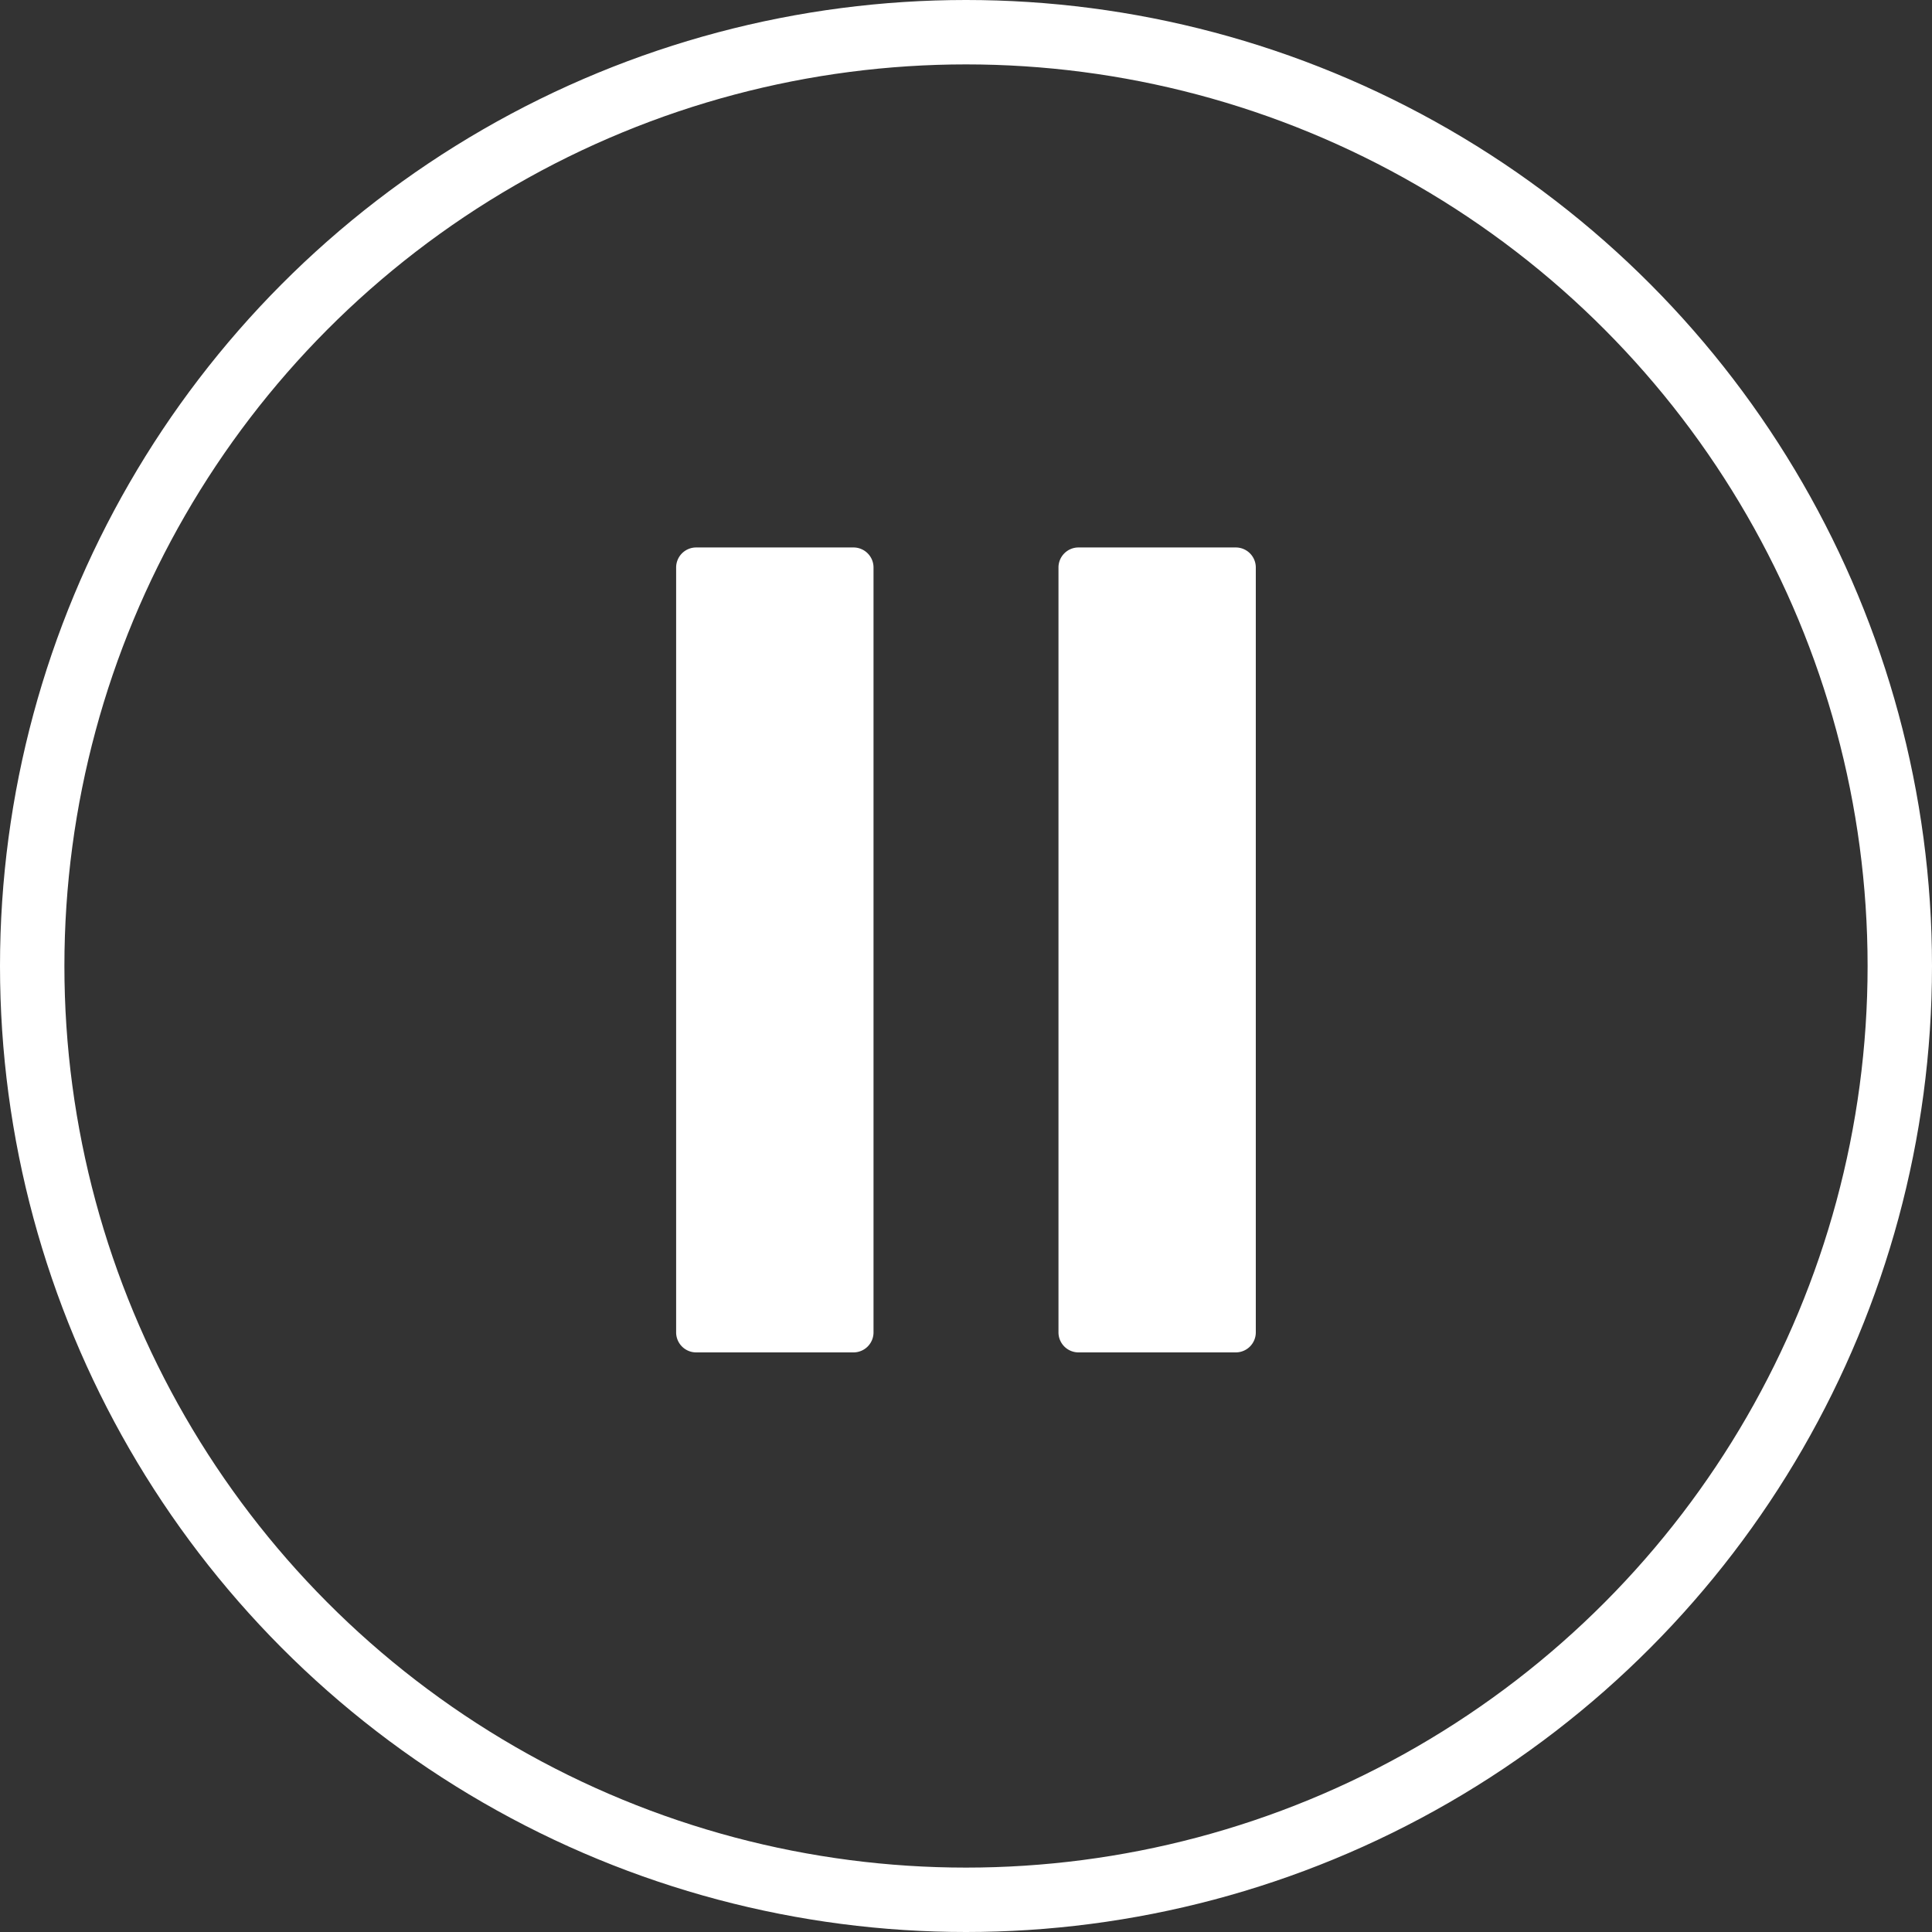 <svg xmlns="http://www.w3.org/2000/svg" width="30" height="30" viewBox="0 0 30 30">
  <rect x="0" y="0" width="30" height="30" fill="#333333" stroke="none"/>
  <g id="Icon_ionic-ios-pause" data-name="Icon ionic-ios-pause" transform="translate(-3.5 1.75)">
    <circle id="Ellipse_180" data-name="Ellipse 180" cx="14.5" cy="14.5" r="14.5" transform="translate(4 -1.25)" fill="none" stroke="#fff" stroke-width="1"/>
    <path id="Union_3" data-name="Union 3" d="M6903.246-5155.75a.311.311,0,0,1-.31-.312v-11.875a.311.311,0,0,1,.31-.312h2.444a.311.311,0,0,1,.31.312v11.875a.311.311,0,0,1-.31.312Zm-5.936,0a.311.311,0,0,1-.311-.312v-11.875a.311.311,0,0,1,.311-.312h2.444a.311.311,0,0,1,.31.312v11.875a.311.311,0,0,1-.31.312Z" transform="translate(-6883 5175)" fill="#fff"/>
  </g>
</svg>
